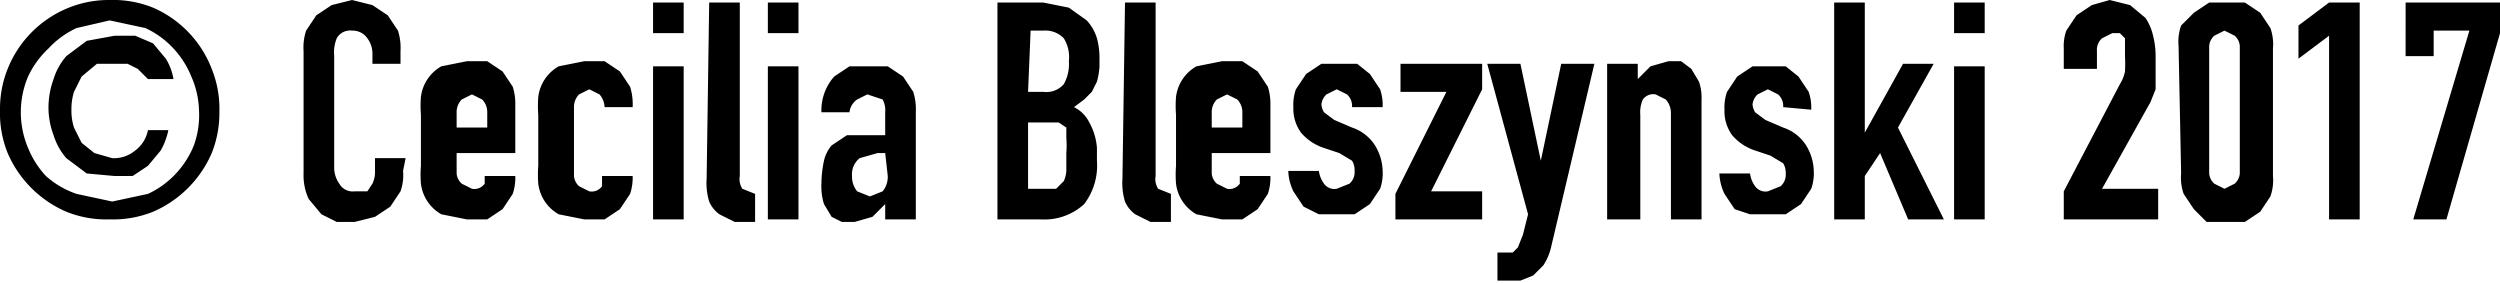 <svg xmlns="http://www.w3.org/2000/svg" width="98" height="11.1" viewBox="0 0 98 11.1"><path d="M0 4.3a4.2 4.2 0 0 1 .3-1.6A4.3 4.3 0 0 1 2.7.3 4.2 4.2 0 0 1 4.3 0 4.2 4.2 0 0 1 6 .3a4.3 4.3 0 0 1 2.3 2.4 4.2 4.2 0 0 1 .3 1.7A4.2 4.2 0 0 1 8.3 6 4.4 4.4 0 0 1 6 8.3a4.2 4.2 0 0 1-1.7.3 4.2 4.2 0 0 1-1.7-.3A4.4 4.4 0 0 1 .3 6 4.2 4.2 0 0 1 0 4.3zm7.8 0A3.5 3.5 0 0 0 7.5 3a3.6 3.6 0 0 0-.7-1.1 3.5 3.5 0 0 0-1.1-.8L4.3.8 3 1.1a3.5 3.5 0 0 0-1.1.8A3.6 3.6 0 0 0 1.1 3a3.6 3.6 0 0 0 0 2.8 3.6 3.6 0 0 0 .7 1.1 3.5 3.5 0 0 0 1.2.7l1.4.3 1.4-.3a3.5 3.5 0 0 0 1.1-.8 3.6 3.6 0 0 0 .7-1.1 3.5 3.5 0 0 0 .2-1.4zm-1.2.8a2.7 2.7 0 0 1-.3.8l-.5.6-.6.4h-.7l-1.1-.1-.8-.6a2.5 2.5 0 0 1-.5-.9 3.1 3.1 0 0 1-.2-1.1 3.3 3.3 0 0 1 .2-1.1 2.5 2.5 0 0 1 .5-.9l.8-.6 1.1-.2h.8l.7.3.5.6a2.2 2.2 0 0 1 .3.8h-1L5.7 3l-.3-.3-.4-.2H3.8l-.6.5-.3.6a2.3 2.3 0 0 0-.1.7 2.2 2.2 0 0 0 .1.7l.3.6.5.4.7.2a1.3 1.3 0 0 0 .9-.3 1.3 1.3 0 0 0 .5-.8zm9.2 1.6a1.9 1.9 0 0 1-.1.8l-.4.6-.6.4-.8.2h-.7l-.6-.3-.5-.6a2.2 2.2 0 0 1-.2-1V2a2.1 2.1 0 0 1 .1-.8l.4-.6.6-.4.8-.2.8.2.6.4.4.6a2.2 2.2 0 0 1 .1.8v.5h-1.1v-.4a1 1 0 0 0-.2-.6.7.7 0 0 0-.6-.3.6.6 0 0 0-.6.3 1.5 1.5 0 0 0-.1.7v4.4a1.1 1.1 0 0 0 .2.6.6.6 0 0 0 .6.3h.5l.2-.3a1.1 1.1 0 0 0 .1-.4v-.6h1.2zm2.1-.7v.8a.6.6 0 0 0 .2.4l.4.2a.5.5 0 0 0 .5-.2v-.3h1.2a2 2 0 0 1-.1.7l-.4.6-.6.4h-.8l-1-.2a1.6 1.6 0 0 1-.8-1.2 4.5 4.5 0 0 1 0-.7v-2a4.5 4.5 0 0 1 0-.7 1.6 1.6 0 0 1 .8-1.2l1-.2h.8l.6.4.4.6a2.2 2.2 0 0 1 .1.7V6zm0-1h1.2v-.6a.7.7 0 0 0-.2-.5l-.4-.2-.4.2a.7.7 0 0 0-.2.5zm4.6 1.9a.6.6 0 0 0 .2.4l.4.2a.5.5 0 0 0 .5-.2v-.4h1.2a2 2 0 0 1-.1.7l-.4.6-.6.4h-.8l-1-.2a1.6 1.6 0 0 1-.8-1.2 4.5 4.5 0 0 1 0-.7v-2a4.5 4.5 0 0 1 0-.7 1.6 1.6 0 0 1 .8-1.2l1-.2h.8l.6.4.4.6a2.3 2.3 0 0 1 .1.8h-1.1a.8.8 0 0 0-.2-.5l-.4-.2-.4.2a.7.7 0 0 0-.2.5zM25.6.1h1.2v1.2h-1.2zm0 2.5h1.2v6h-1.2zM27.8.1H29v6.8a.7.7 0 0 0 .1.5l.5.2v1.1h-.8l-.6-.3a1.2 1.2 0 0 1-.4-.5 2.5 2.5 0 0 1-.1-.9zm2.3 0h1.2v1.2h-1.2zm0 2.5h1.2v6h-1.2zM34.7 8l-.5.5-.7.2H33l-.4-.2-.3-.5a2.3 2.3 0 0 1-.1-.8 4.4 4.4 0 0 1 .1-.9 1.4 1.4 0 0 1 .3-.6l.6-.4h1.5v-.9a.9.9 0 0 0-.1-.5l-.6-.2-.4.2a.7.7 0 0 0-.3.5h-1.1a2 2 0 0 1 .5-1.4l.6-.4h1.5l.6.4.4.6a2.3 2.3 0 0 1 .1.8v4.2h-1.2zm0-2h-.3l-.7.2a.8.8 0 0 0-.3.7.9.9 0 0 0 .2.6l.5.2.5-.2a.9.9 0 0 0 .2-.6zM39.1.1h1.8l1 .2.7.5a1.8 1.8 0 0 1 .4.7 2.9 2.9 0 0 1 .1.8v.3a2.8 2.8 0 0 1-.1.6l-.2.4-.3.3-.4.3a1.3 1.3 0 0 1 .6.6 2.4 2.4 0 0 1 .3 1v.5a2.5 2.5 0 0 1-.5 1.7 2.3 2.3 0 0 1-1.7.6h-1.7zm1.2 3.5h.6a.9.9 0 0 0 .8-.3 1.6 1.6 0 0 0 .2-.9 1.4 1.4 0 0 0-.2-.9 1 1 0 0 0-.8-.3h-.5zm0 3.8h1.1l.3-.3a1.1 1.1 0 0 0 .1-.5V6a3.8 3.8 0 0 0 0-.6V5l-.3-.2h-1.2zM44.1.1h1.2v6.8a.7.7 0 0 0 .1.5l.5.2v1.1h-.8l-.6-.3a1.2 1.2 0 0 1-.4-.5A2.5 2.5 0 0 1 44 7zM47.5 6v.8a.6.6 0 0 0 .2.4l.4.2a.5.5 0 0 0 .5-.2v-.3h1.2a2 2 0 0 1-.1.7l-.4.6-.6.4h-.8l-1-.2a1.6 1.6 0 0 1-.8-1.2 4.5 4.5 0 0 1 0-.7v-2a4.5 4.5 0 0 1 0-.7 1.6 1.6 0 0 1 .8-1.2l1-.2h.8l.6.4.4.6a2.2 2.2 0 0 1 .1.7V6zm0-1h1.2v-.6a.7.7 0 0 0-.2-.5l-.4-.2-.4.2a.7.7 0 0 0-.2.5zm5.5-.8a.6.6 0 0 0-.2-.5l-.4-.2-.4.2a.6.6 0 0 0-.2.4.7.7 0 0 0 .1.3l.4.3.7.3a1.7 1.7 0 0 1 .9.7 2 2 0 0 1 .3 1 1.8 1.8 0 0 1-.1.7l-.4.6-.6.4h-1.4l-.6-.3-.4-.6a2 2 0 0 1-.2-.8h1.2a1.1 1.1 0 0 0 .2.5.5.5 0 0 0 .5.2l.5-.2a.6.6 0 0 0 .2-.5.7.7 0 0 0-.1-.4l-.5-.3-.6-.2a2 2 0 0 1-.9-.6 1.6 1.6 0 0 1-.3-1 1.8 1.8 0 0 1 .1-.7l.4-.6.6-.4h1.4l.5.4.4.6a1.9 1.9 0 0 1 .1.7zm1.7 3.4l2-4h-1.8V2.5h3.2v1l-2 4h2v1.1h-3.4zm4.9-5.1l.8 3.8.8-3.8h1.3l-1.7 7.2a2.2 2.2 0 0 1-.3.7l-.4.4-.5.2h-.9V9.9h.6l.2-.2.2-.5.2-.8-1.6-5.9zm3.4 0h1.2v.6l.5-.5.7-.2h.5l.4.3.3.5a1.9 1.9 0 0 1 .1.7v4.7h-1.2V4.4a.8.8 0 0 0-.2-.5l-.4-.2a.5.5 0 0 0-.5.2 1.2 1.2 0 0 0-.1.6v4.1H63zm6.9 1.7a.6.6 0 0 0-.2-.5l-.4-.2-.4.2a.6.6 0 0 0-.2.4.7.7 0 0 0 .1.3l.4.3.7.3a1.7 1.7 0 0 1 .9.7 2 2 0 0 1 .3 1 1.8 1.8 0 0 1-.1.7l-.4.6-.6.4h-1.4l-.6-.2-.4-.6a2 2 0 0 1-.2-.8h1.2a1.1 1.1 0 0 0 .2.5.5.5 0 0 0 .5.2l.5-.2a.6.6 0 0 0 .2-.5.7.7 0 0 0-.1-.4l-.5-.3-.6-.2a2 2 0 0 1-.9-.6 1.6 1.6 0 0 1-.3-1 1.8 1.8 0 0 1 .1-.7l.4-.6.6-.4H70l.5.4.4.6a1.9 1.9 0 0 1 .1.7zm2-4.1h1.2v5.1l1.5-2.7h1.2L74.4 5l1.8 3.6h-1.4L73.7 6l-.6.9v1.7h-1.2zm4.7 0h1.2v1.2h-1.2zm0 2.5h1.2v6h-1.2zm4.3 4.9l2.2-4.2a1.5 1.5 0 0 0 .2-.5 5.7 5.7 0 0 0 0-.6v-.7l-.2-.2h-.3l-.4.2a.6.6 0 0 0-.2.5v.7h-1.3v-.8a1.8 1.8 0 0 1 .1-.7l.4-.6.6-.4.7-.2.8.2.6.5a2 2 0 0 1 .3.7 3.2 3.2 0 0 1 .1.8v1.3l-.2.5-1.9 3.4h2.2v1.2h-3.7zm4.5-5.7a1.9 1.9 0 0 1 .1-.8l.5-.5.6-.4H88l.6.4.4.6a1.9 1.9 0 0 1 .1.8v5a1.9 1.9 0 0 1-.1.8l-.4.6-.6.4h-1.5l-.5-.5-.4-.6a1.9 1.9 0 0 1-.1-.8zm1.2 5a.6.6 0 0 0 .2.4l.4.2.4-.2a.6.6 0 0 0 .2-.4v-5a.6.6 0 0 0-.2-.4l-.4-.2-.4.2a.6.6 0 0 0-.2.4zm4.7-5.4l-1.2.9V1l1.2-.9h1.2v8.5h-1.2zm5.5-.2h-1.4v1h-1.1V.1H98v1.2l-2.1 7.3h-1.3z"/></svg>